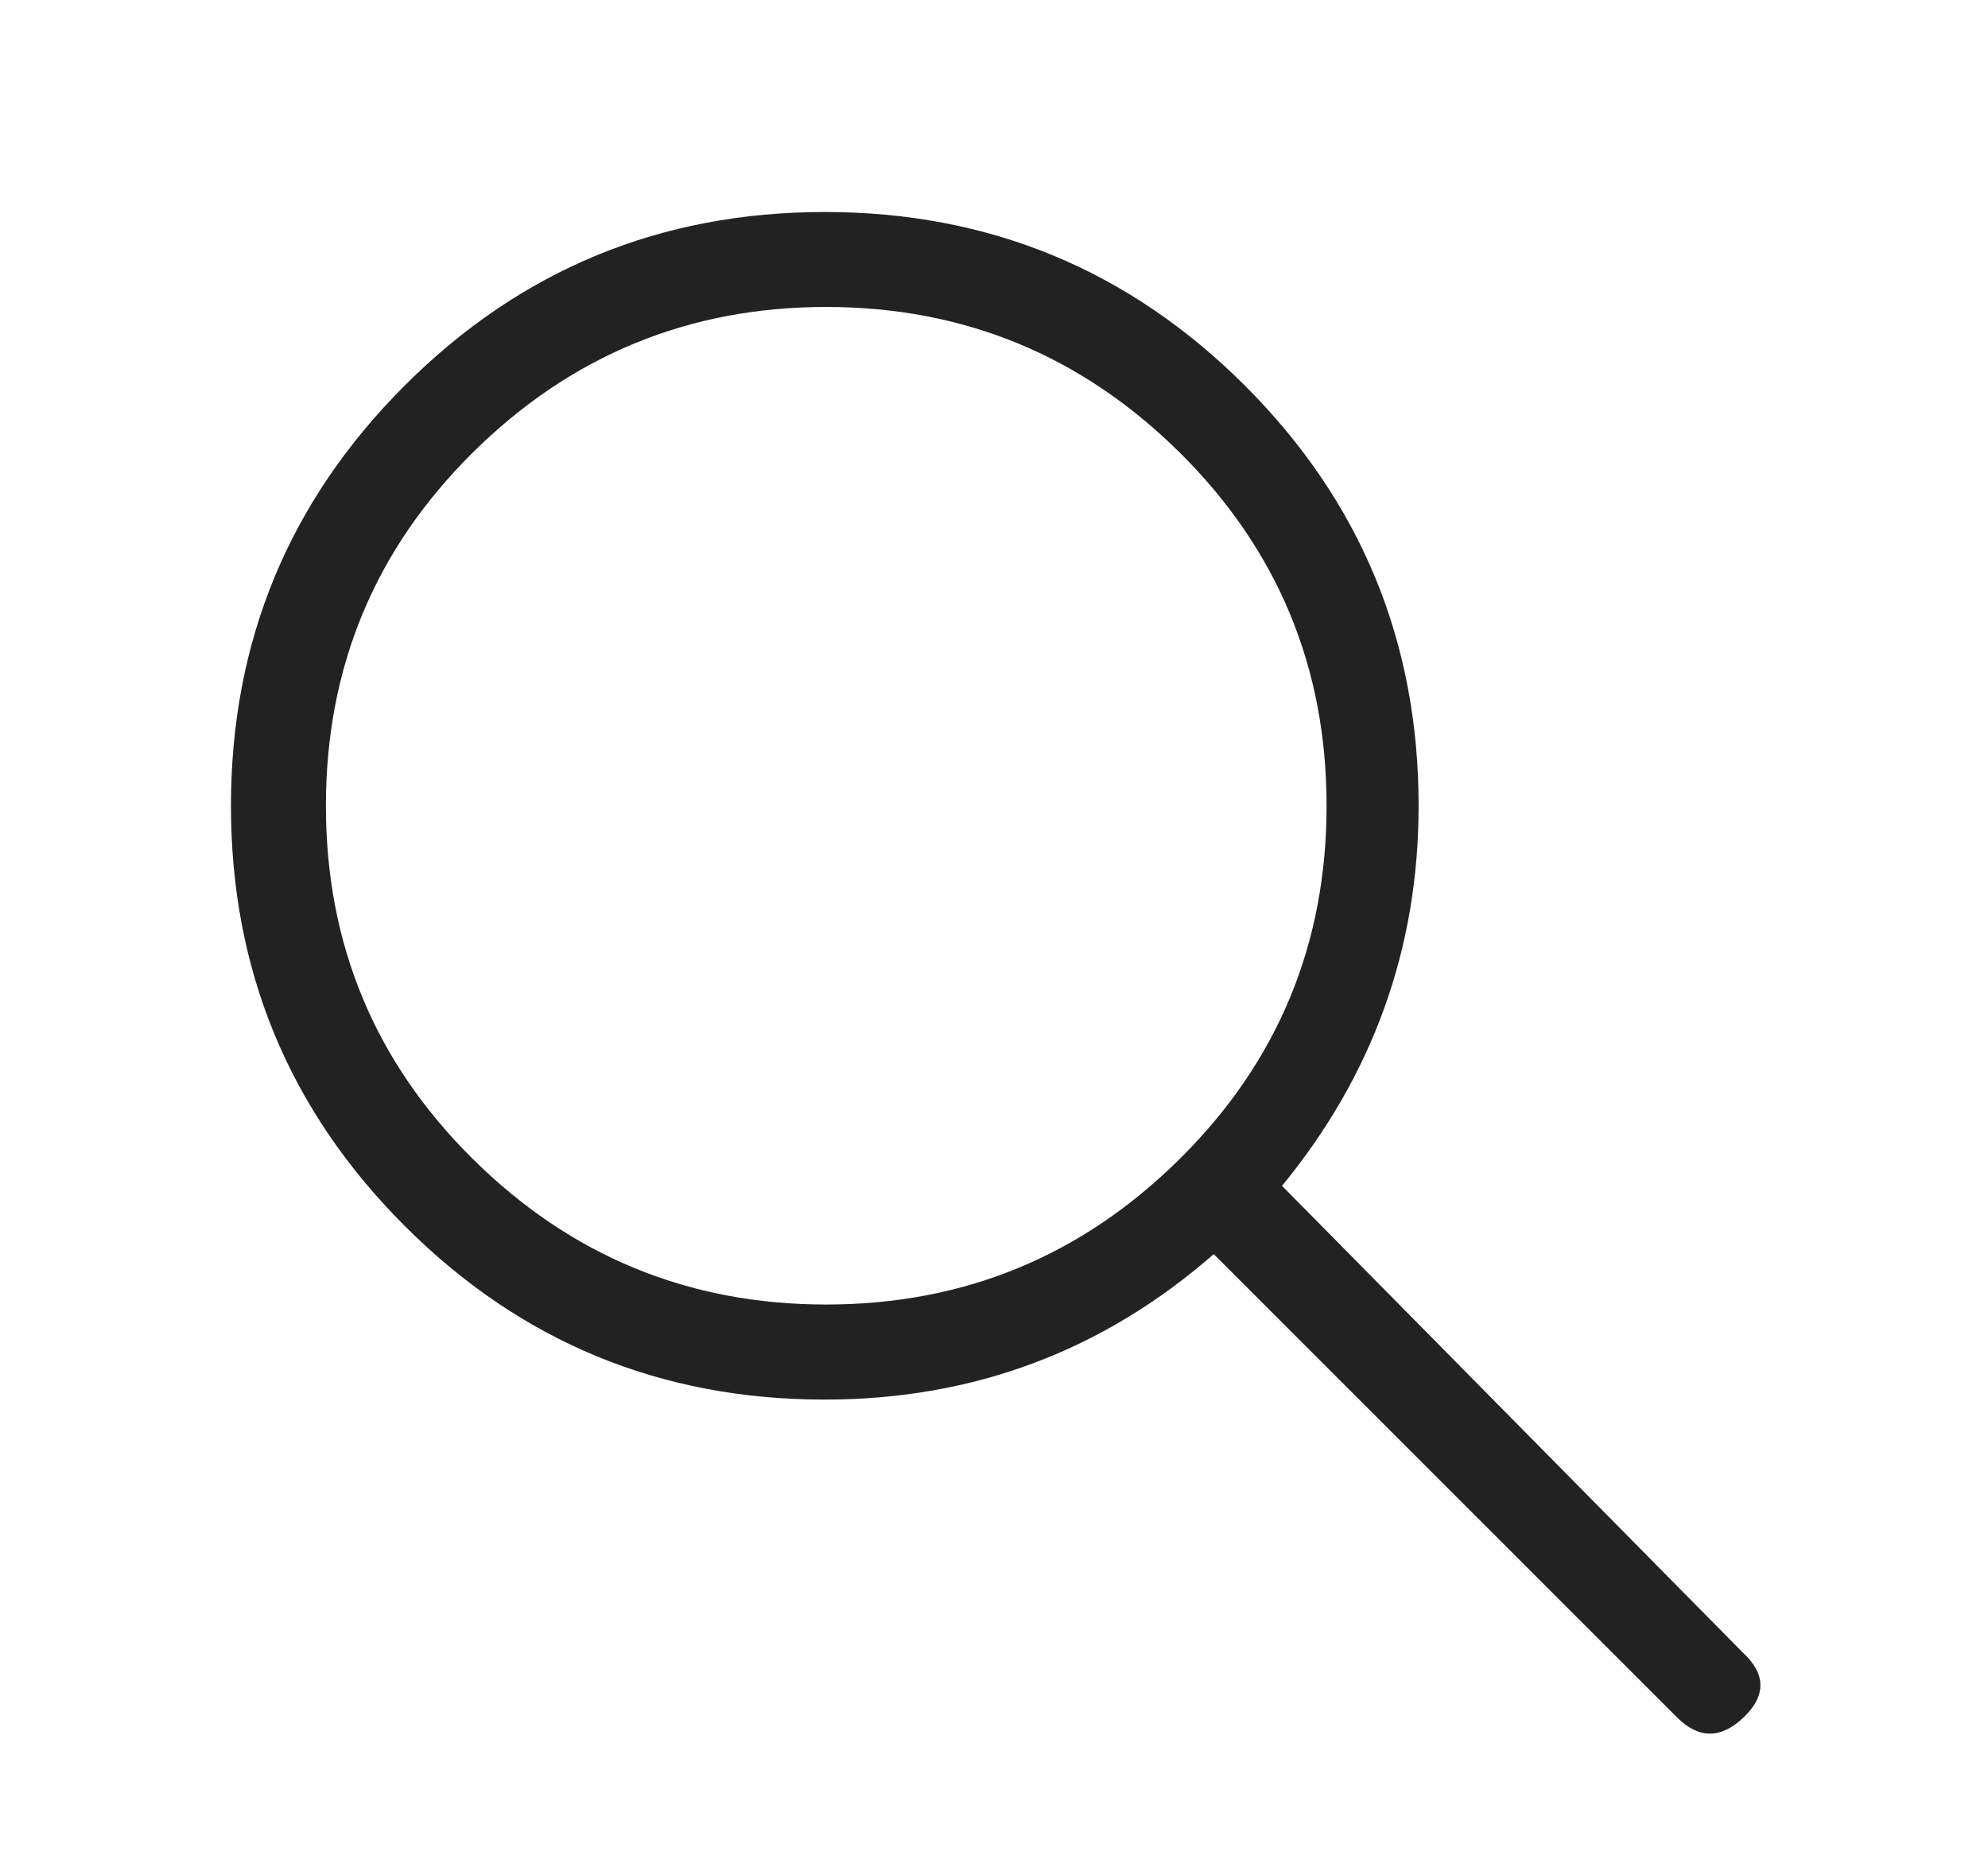<svg xmlns="http://www.w3.org/2000/svg"
 xmlns:xlink="http://www.w3.org/1999/xlink"
 width="17px" height="16px"  viewBox="0 0 17 16">
<path fill-rule="evenodd"  fill="#222222"
 d="M14.911,14.686 C14.716,14.872 14.526,14.872 14.34,14.686 C14.34,14.686 10.379,10.725 10.379,10.725 C9.431,11.554 8.322,11.969 7.053,11.969 C5.647,11.969 4.45,11.474 3.46,10.483 C2.47,9.493 1.975,8.296 1.975,6.891 C1.975,5.486 2.47,4.288 3.46,3.298 C4.45,2.308 5.647,1.813 7.053,1.813 C8.458,1.813 9.655,2.308 10.646,3.298 C11.636,4.288 12.131,5.486 12.131,6.891 C12.131,8.109 11.741,9.193 10.963,10.141 C10.963,10.141 14.898,14.127 14.898,14.127 C15.102,14.313 15.105,14.499 14.911,14.686 ZM11.344,6.891 C11.344,5.706 10.925,4.699 10.087,3.869 C9.249,3.04 8.242,2.625 7.065,2.625 C5.889,2.625 4.882,3.04 4.044,3.869 C3.206,4.699 2.787,5.706 2.787,6.891 C2.787,8.076 3.206,9.083 4.044,9.912 C4.882,10.742 5.889,11.156 7.065,11.156 C8.242,11.156 9.249,10.742 10.087,9.912 C10.925,9.083 11.344,8.076 11.344,6.891 Z"/>
</svg>
